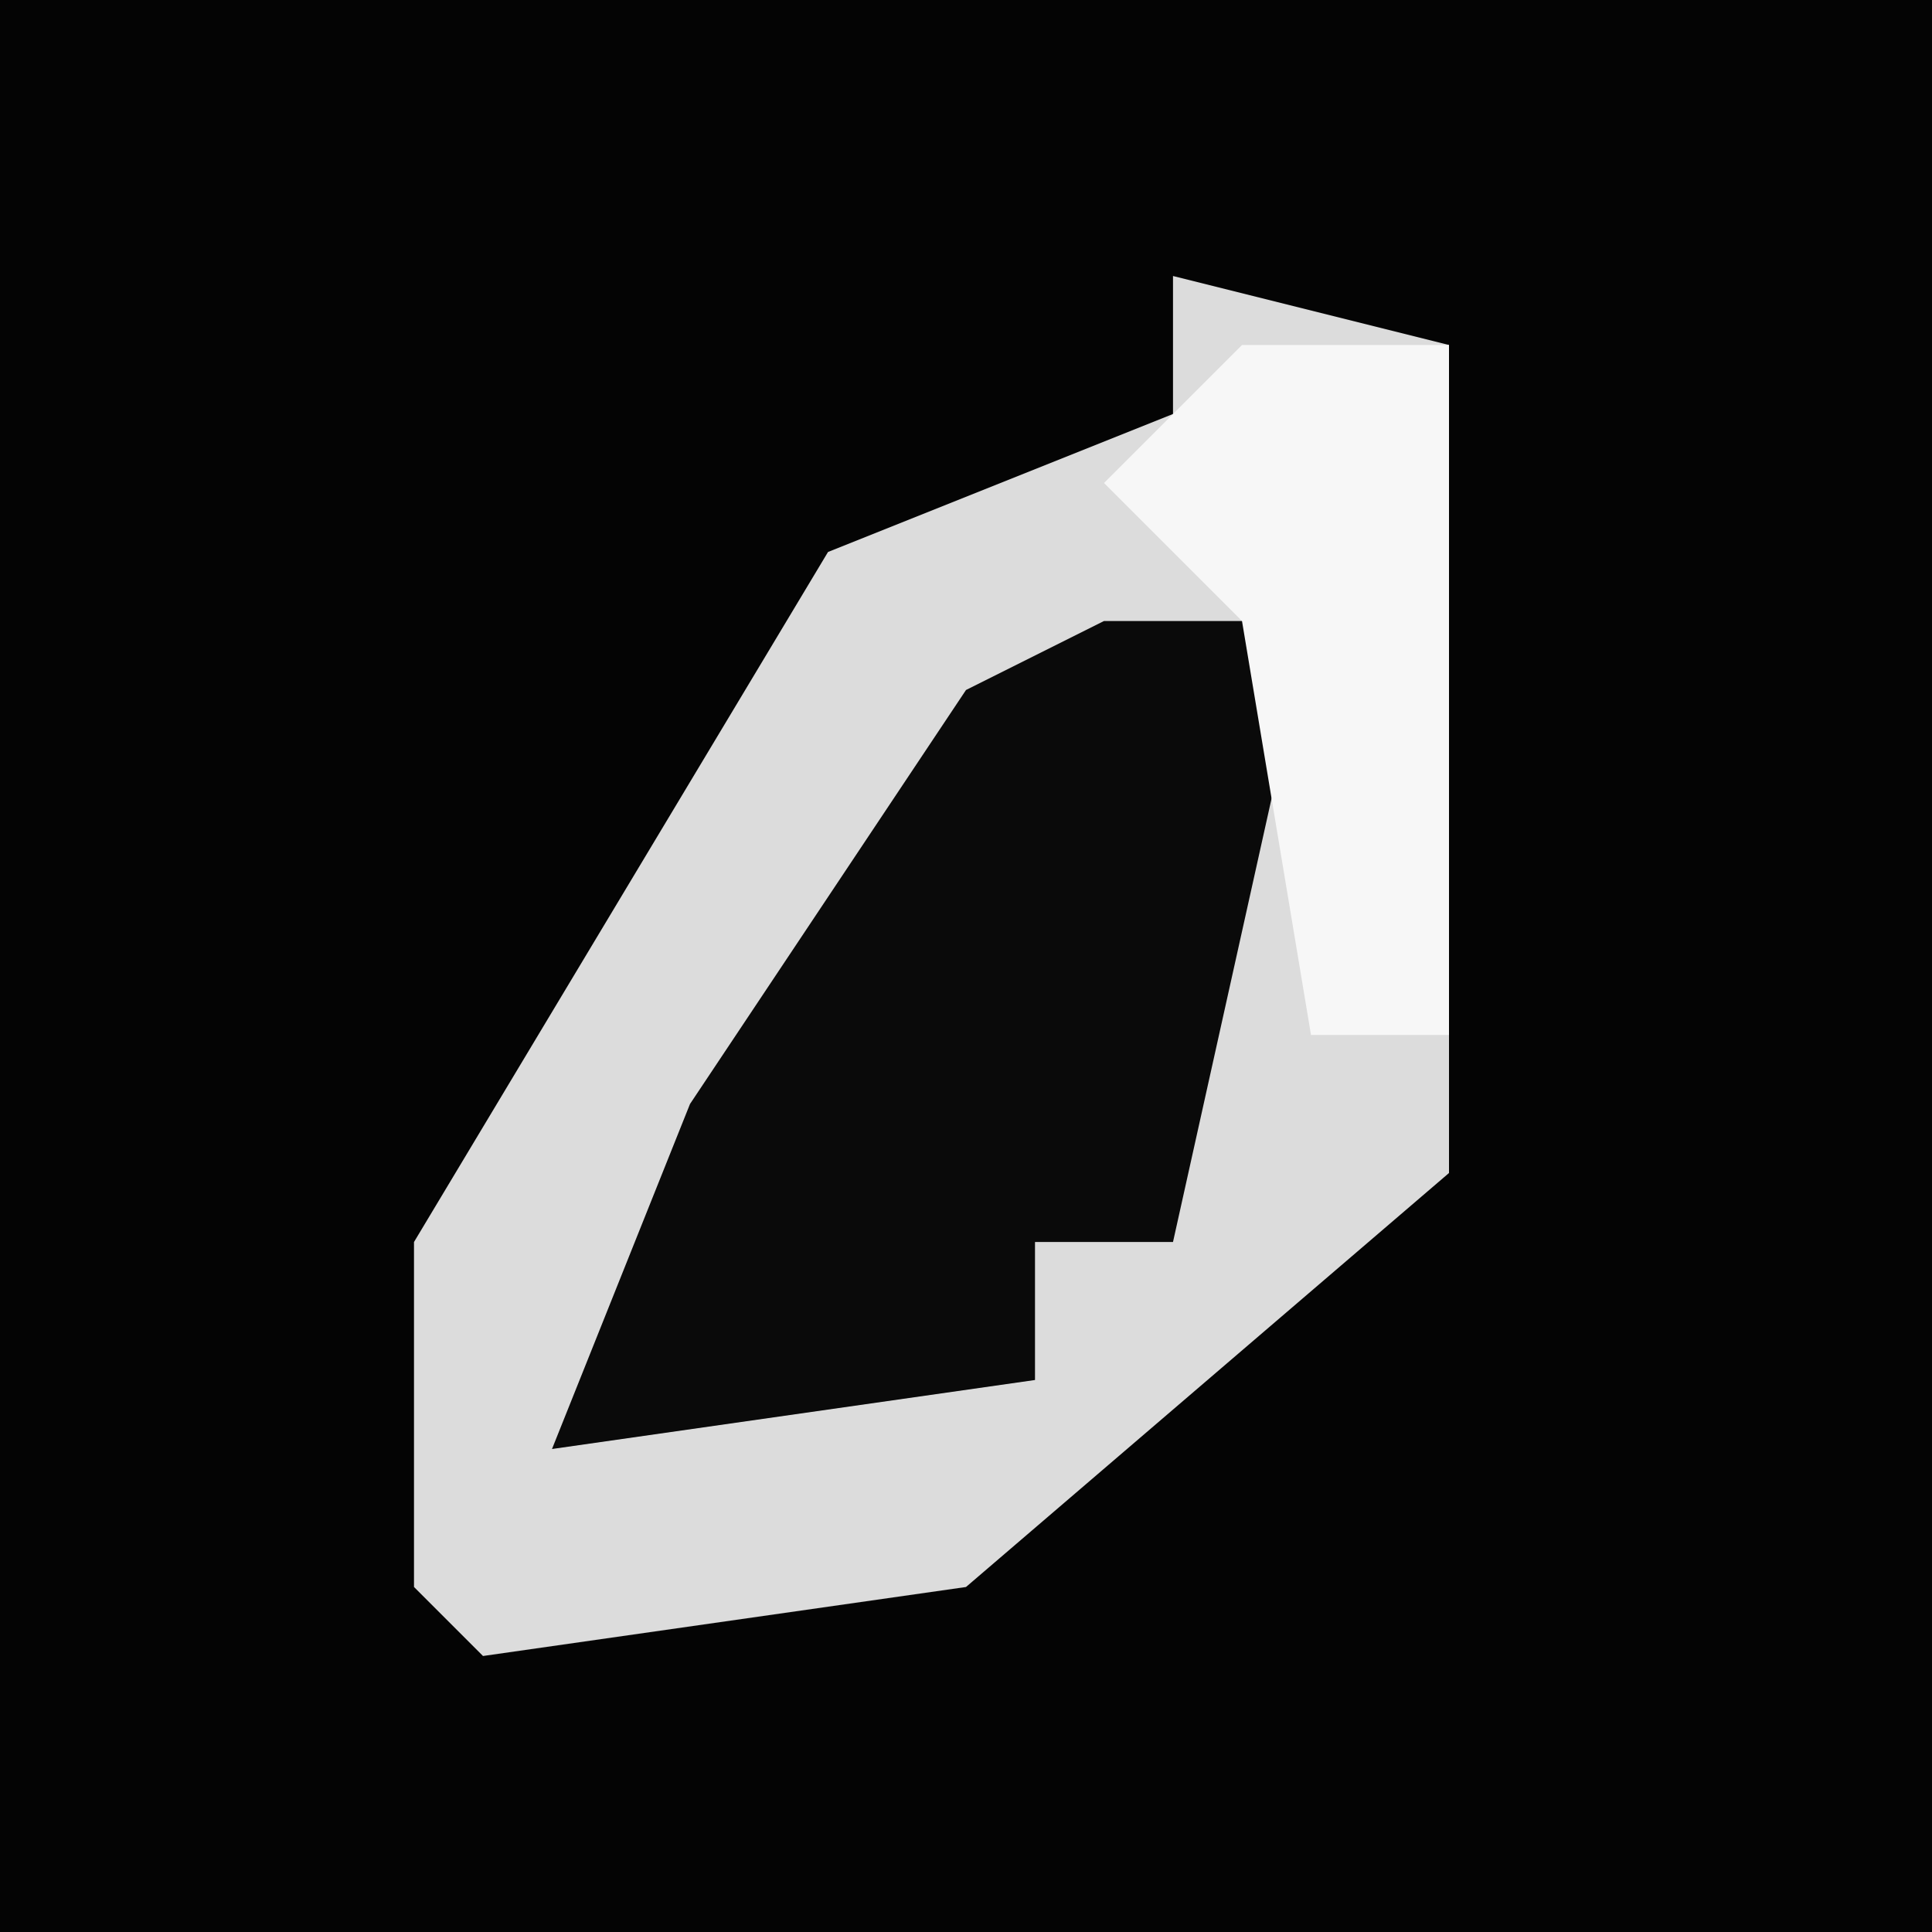 <?xml version="1.0" encoding="UTF-8"?>
<svg version="1.1" xmlns="http://www.w3.org/2000/svg" width="28" height="28">
<path d="M0,0 L28,0 L28,28 L0,28 Z " fill="#040404" transform="translate(0,0)"/>
<path d="M0,0 L4,1 L4,13 L-3,19 L-10,20 L-11,19 L-11,14 L-5,4 L0,2 Z " fill="#DCDCDC" transform="translate(17,4)"/>
<path d="M0,0 L3,0 L1,9 L-1,9 L-1,11 L-8,12 L-6,7 L-2,1 Z " fill="#0A0A0A" transform="translate(16,9)"/>
<path d="M0,0 L3,0 L3,10 L1,10 L0,4 L-2,2 Z " fill="#F7F7F7" transform="translate(18,5)"/>
</svg>

